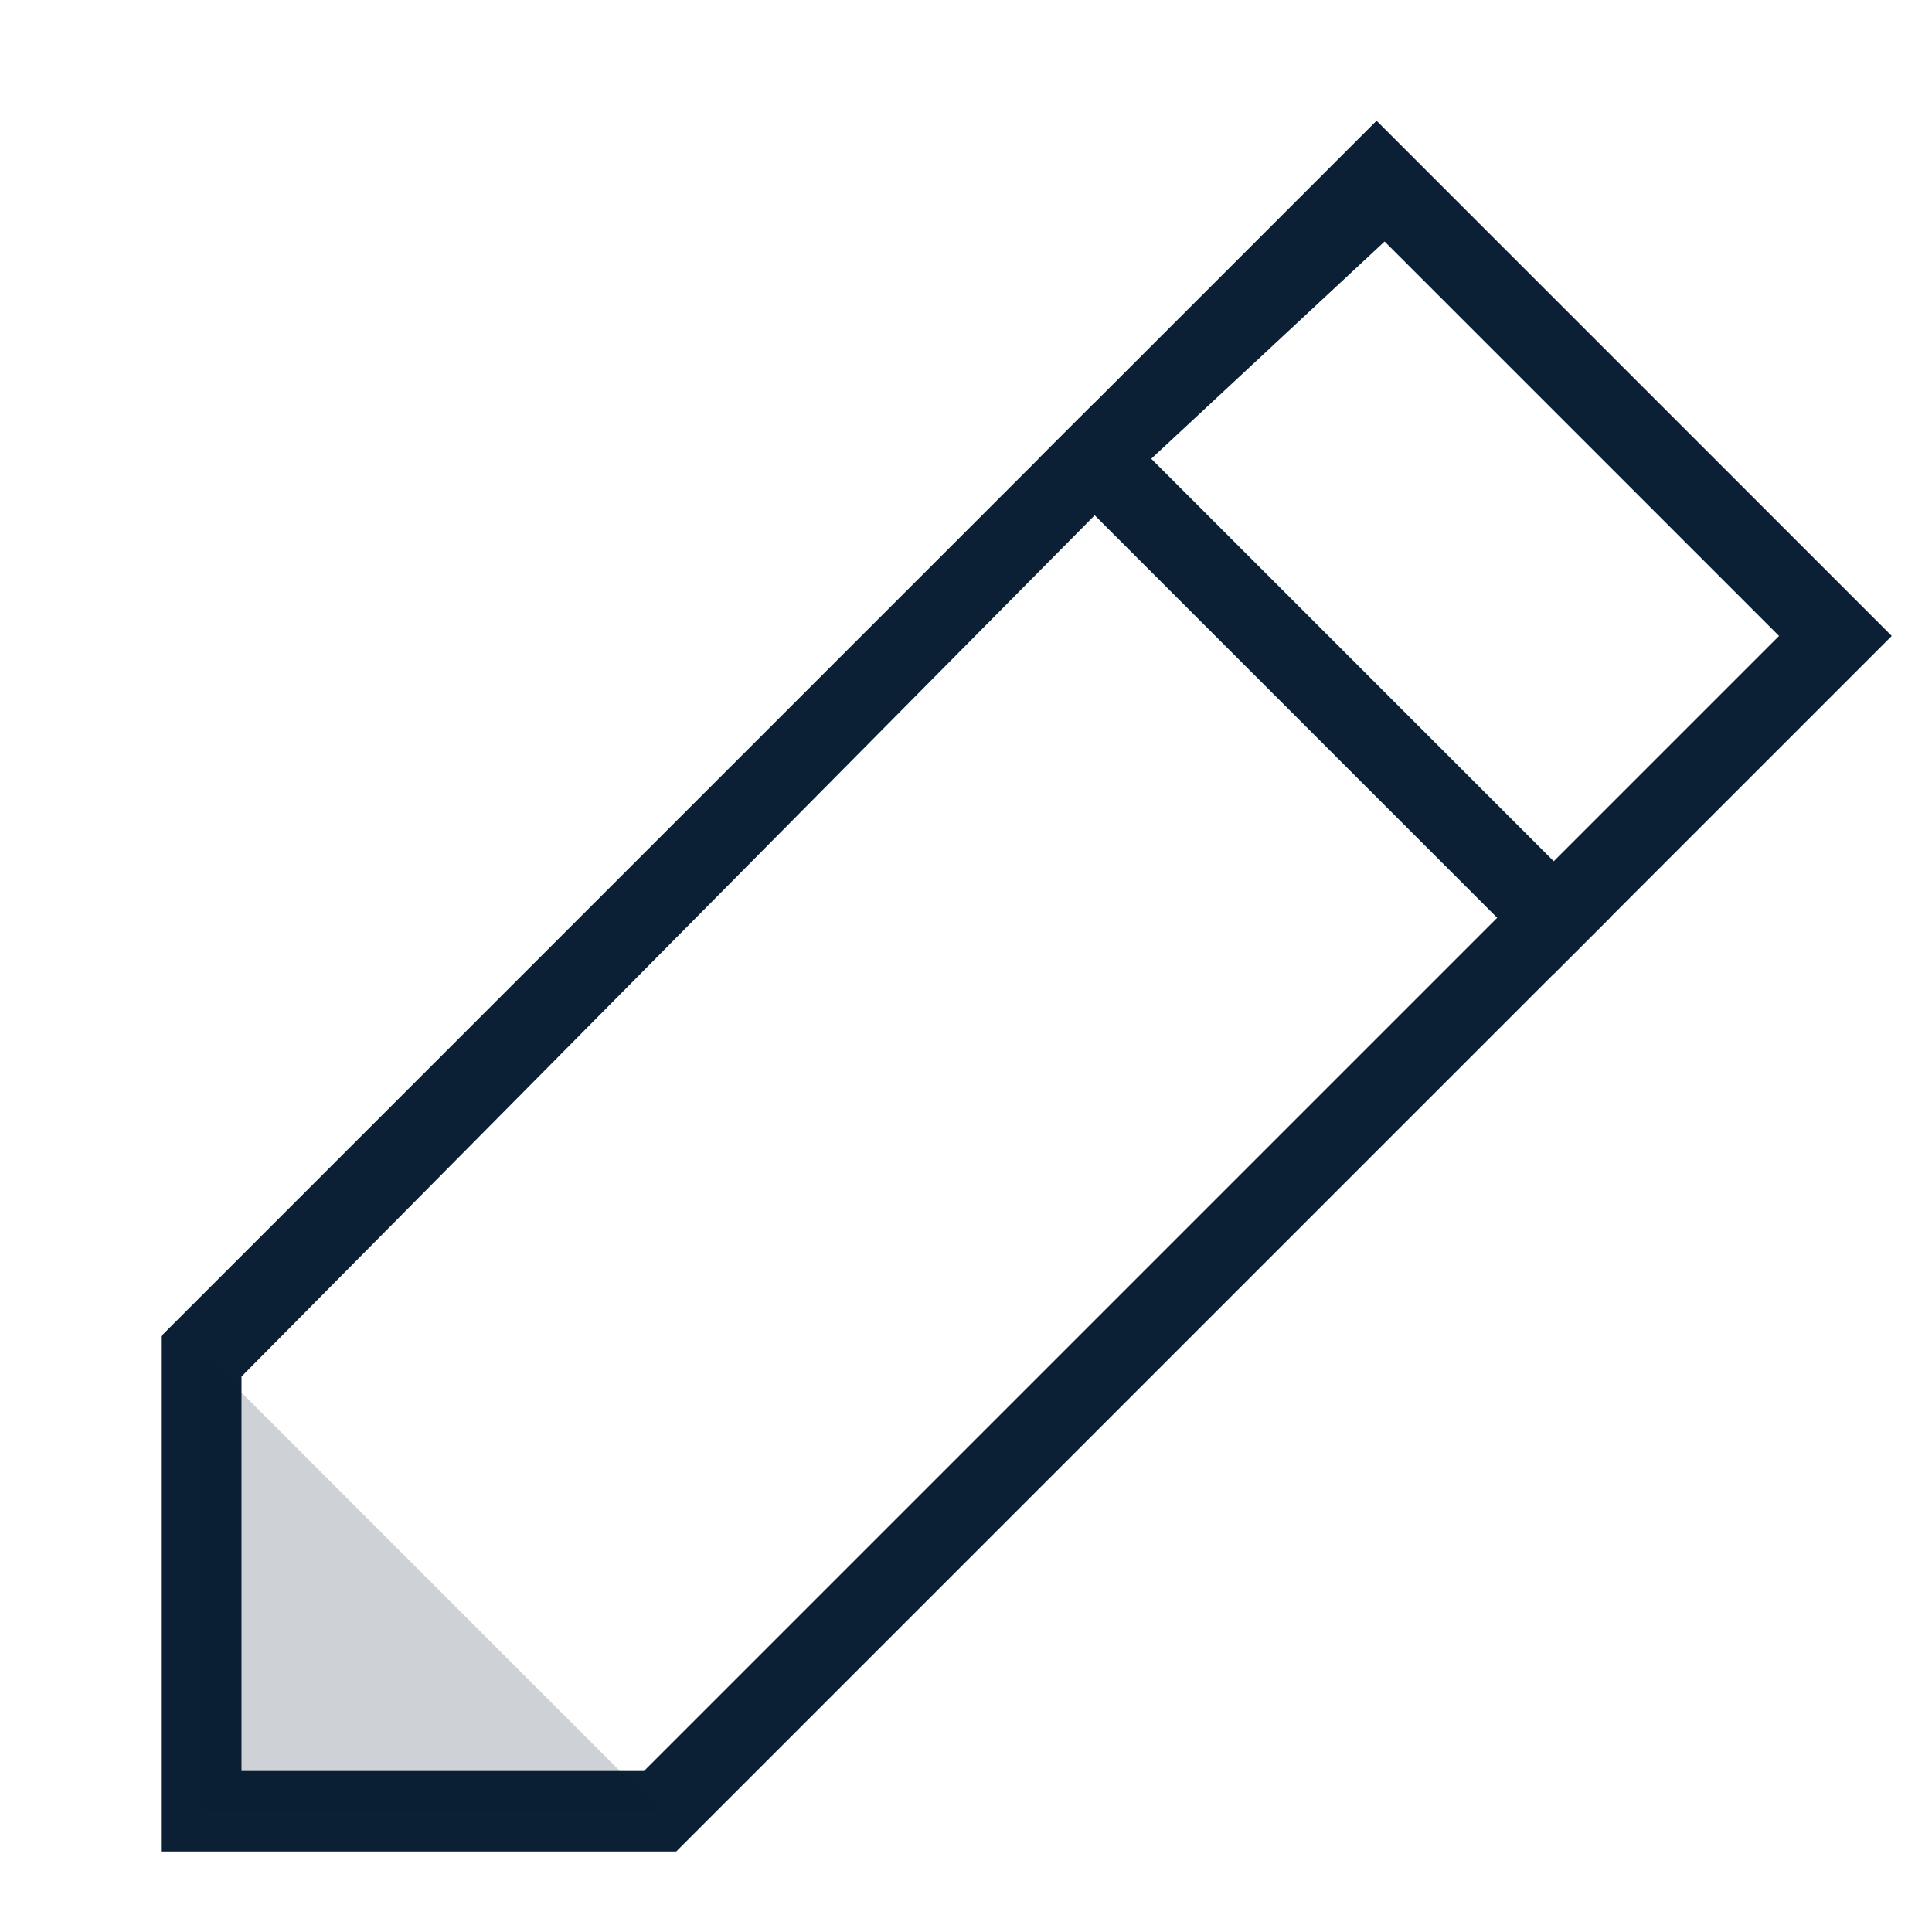 <svg xmlns="http://www.w3.org/2000/svg" width="24" height="24" viewBox="0 0 24 24">
    <g fill="none" fill-rule="evenodd">
        <path fill="#0B1F35" d="M8.4 23H2v-6.4L13.6 5l6.4 6.4L8.4 23zM3 22h5l10.6-10.6-5-5L3 17.1V22z"/>
        <path fill="#0B1F35" d="M19.3 12.1l-6.4-6.4 4.2-4.2 6.4 6.4-4.2 4.2zm-5-6.4l5 5 2.8-2.8L17.2 3l-2.9 2.7z"/>
        <path fill="#0B1F35" d="M8.2 22.5H2.5v-5.7z" opacity=".2"/>
    </g>
</svg>